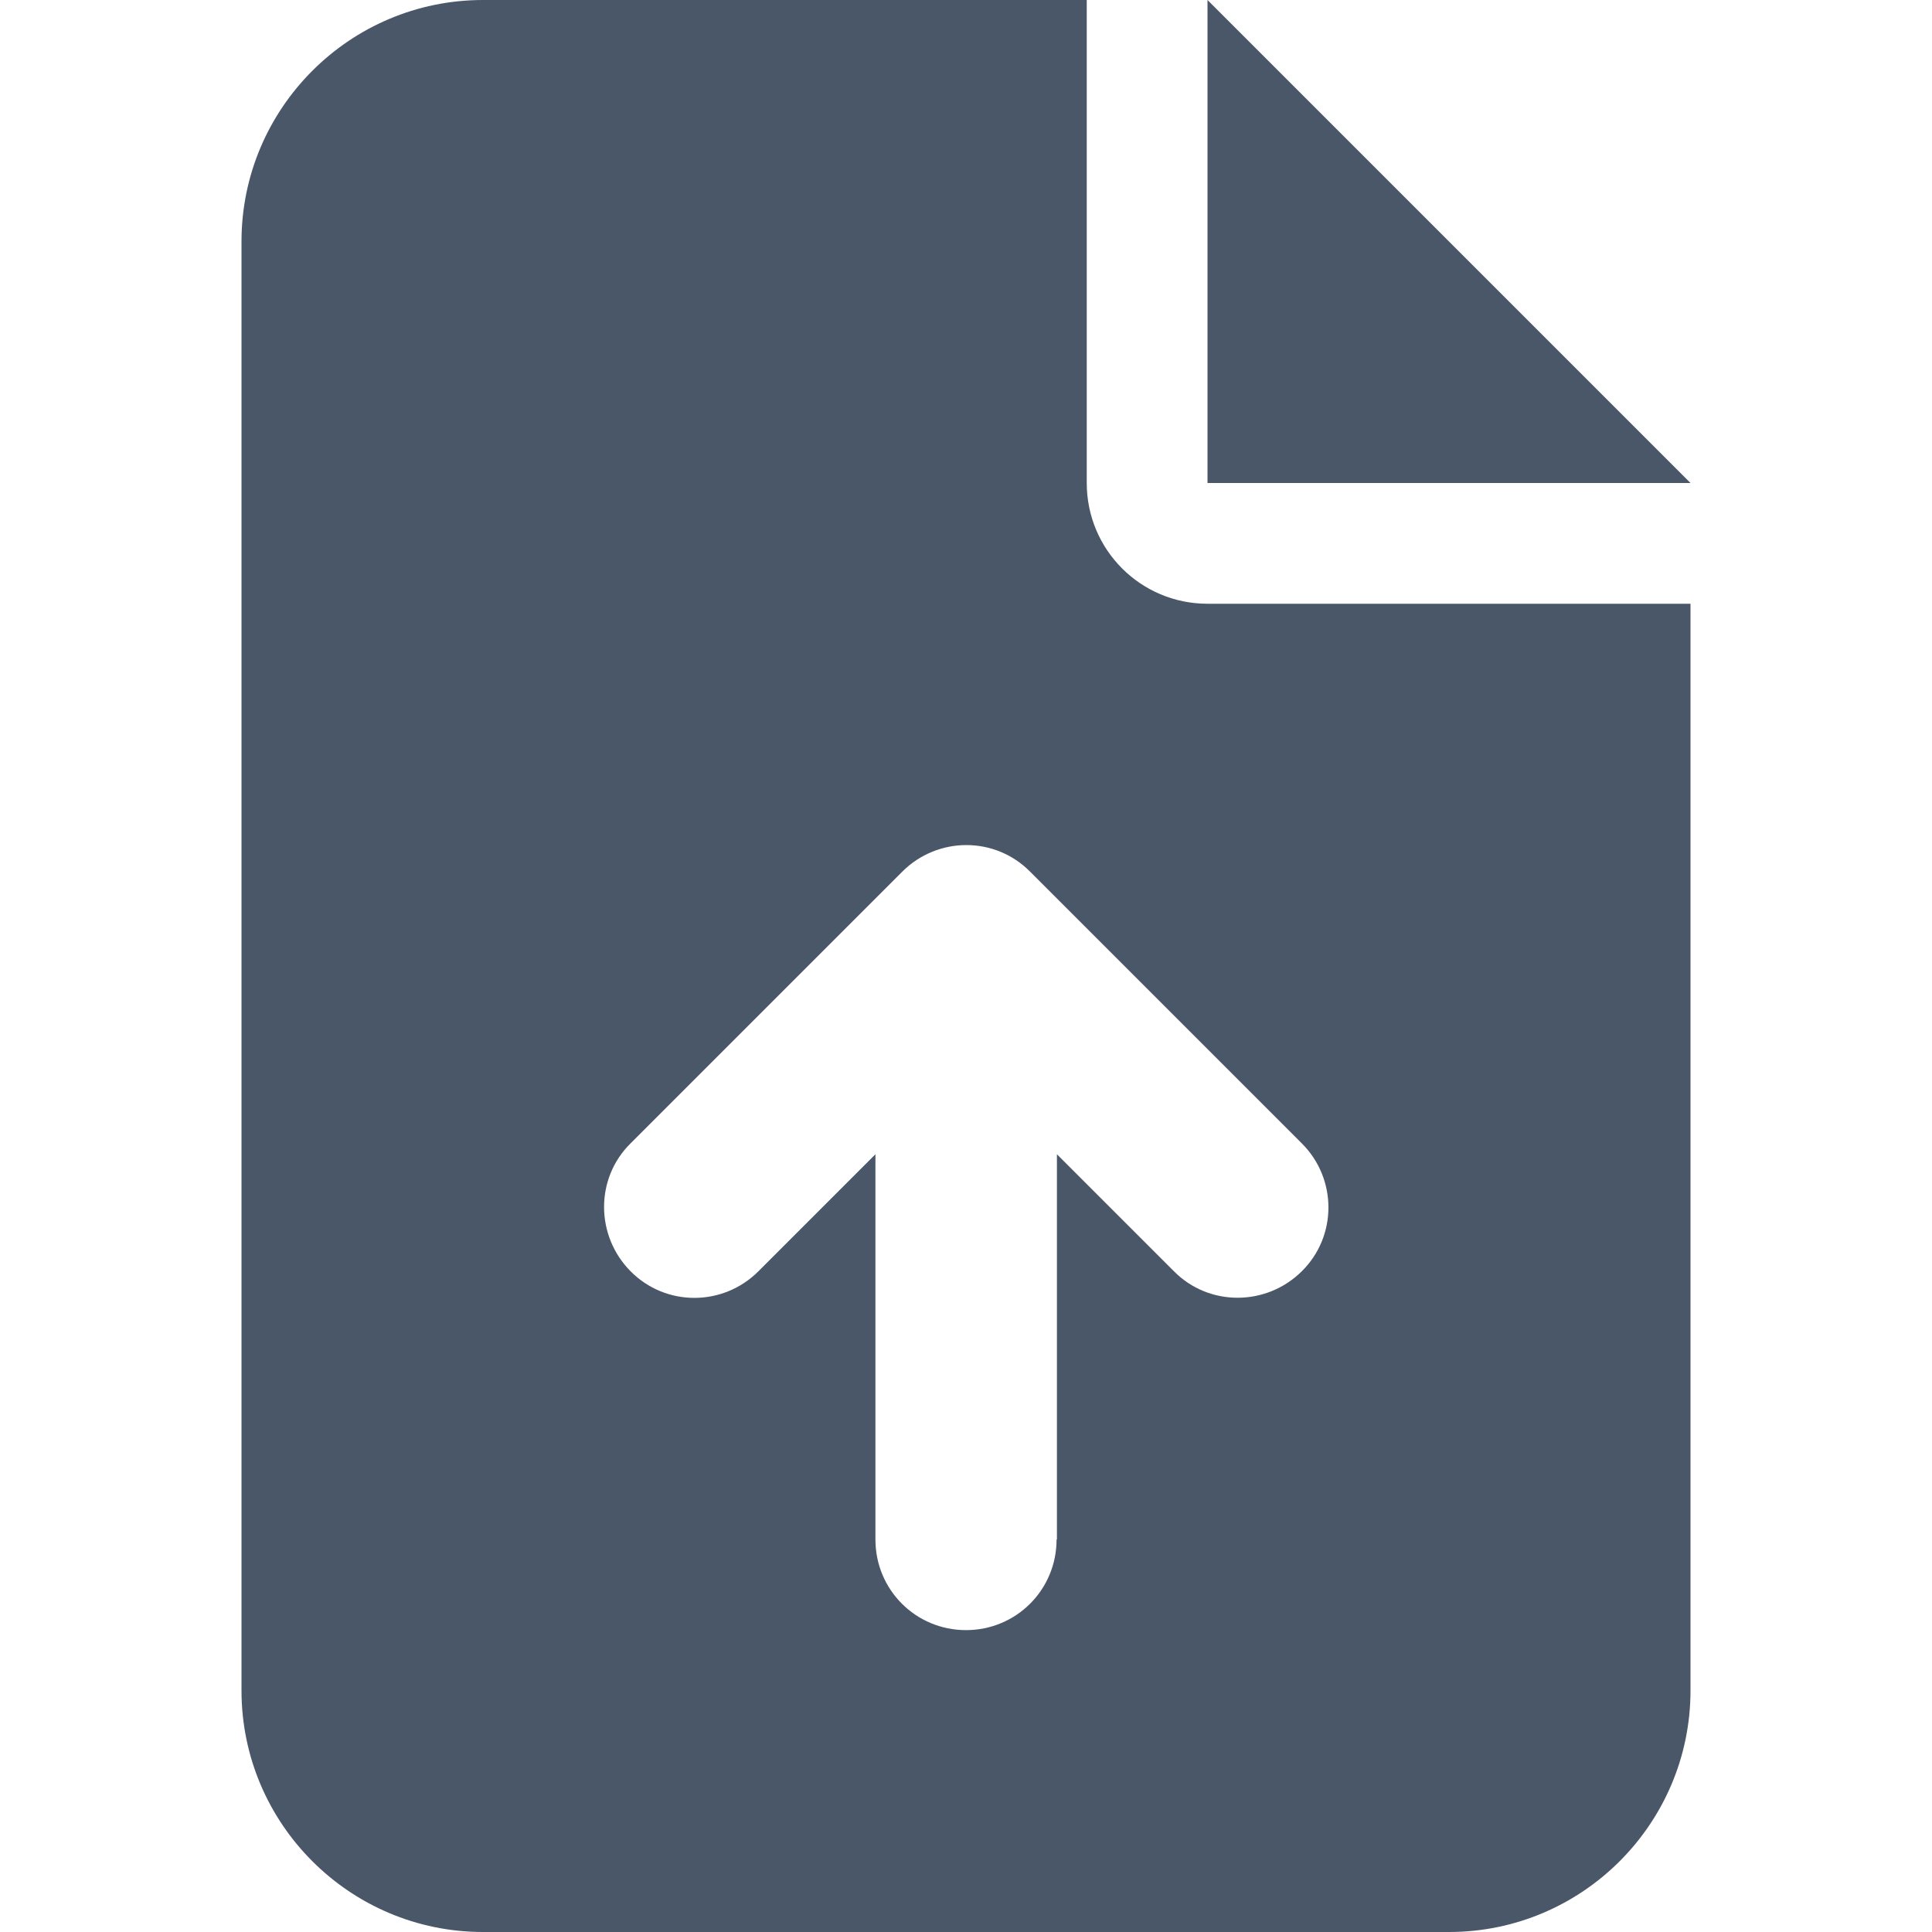 <svg width="16" height="16" viewBox="0 0 16 16" fill="none" xmlns="http://www.w3.org/2000/svg">
<path d="M4 0C2.897 0 2 0.897 2 2V14C2 15.103 2.897 16 4 16H12C13.103 16 14 15.103 14 14V5H10C9.447 5 9 4.553 9 4V0H4ZM10 0V4H14L10 0ZM8.75 12.75C8.75 13.166 8.416 13.5 8 13.5C7.584 13.5 7.25 13.166 7.25 12.75V9.559L6.281 10.528C5.987 10.822 5.513 10.822 5.222 10.528C4.931 10.234 4.928 9.759 5.222 9.469L7.472 7.219C7.766 6.925 8.241 6.925 8.531 7.219L10.781 9.469C11.075 9.762 11.075 10.238 10.781 10.528C10.488 10.819 10.012 10.822 9.722 10.528L8.753 9.559V12.75H8.75Z" fill="#495769"/>
</svg>
